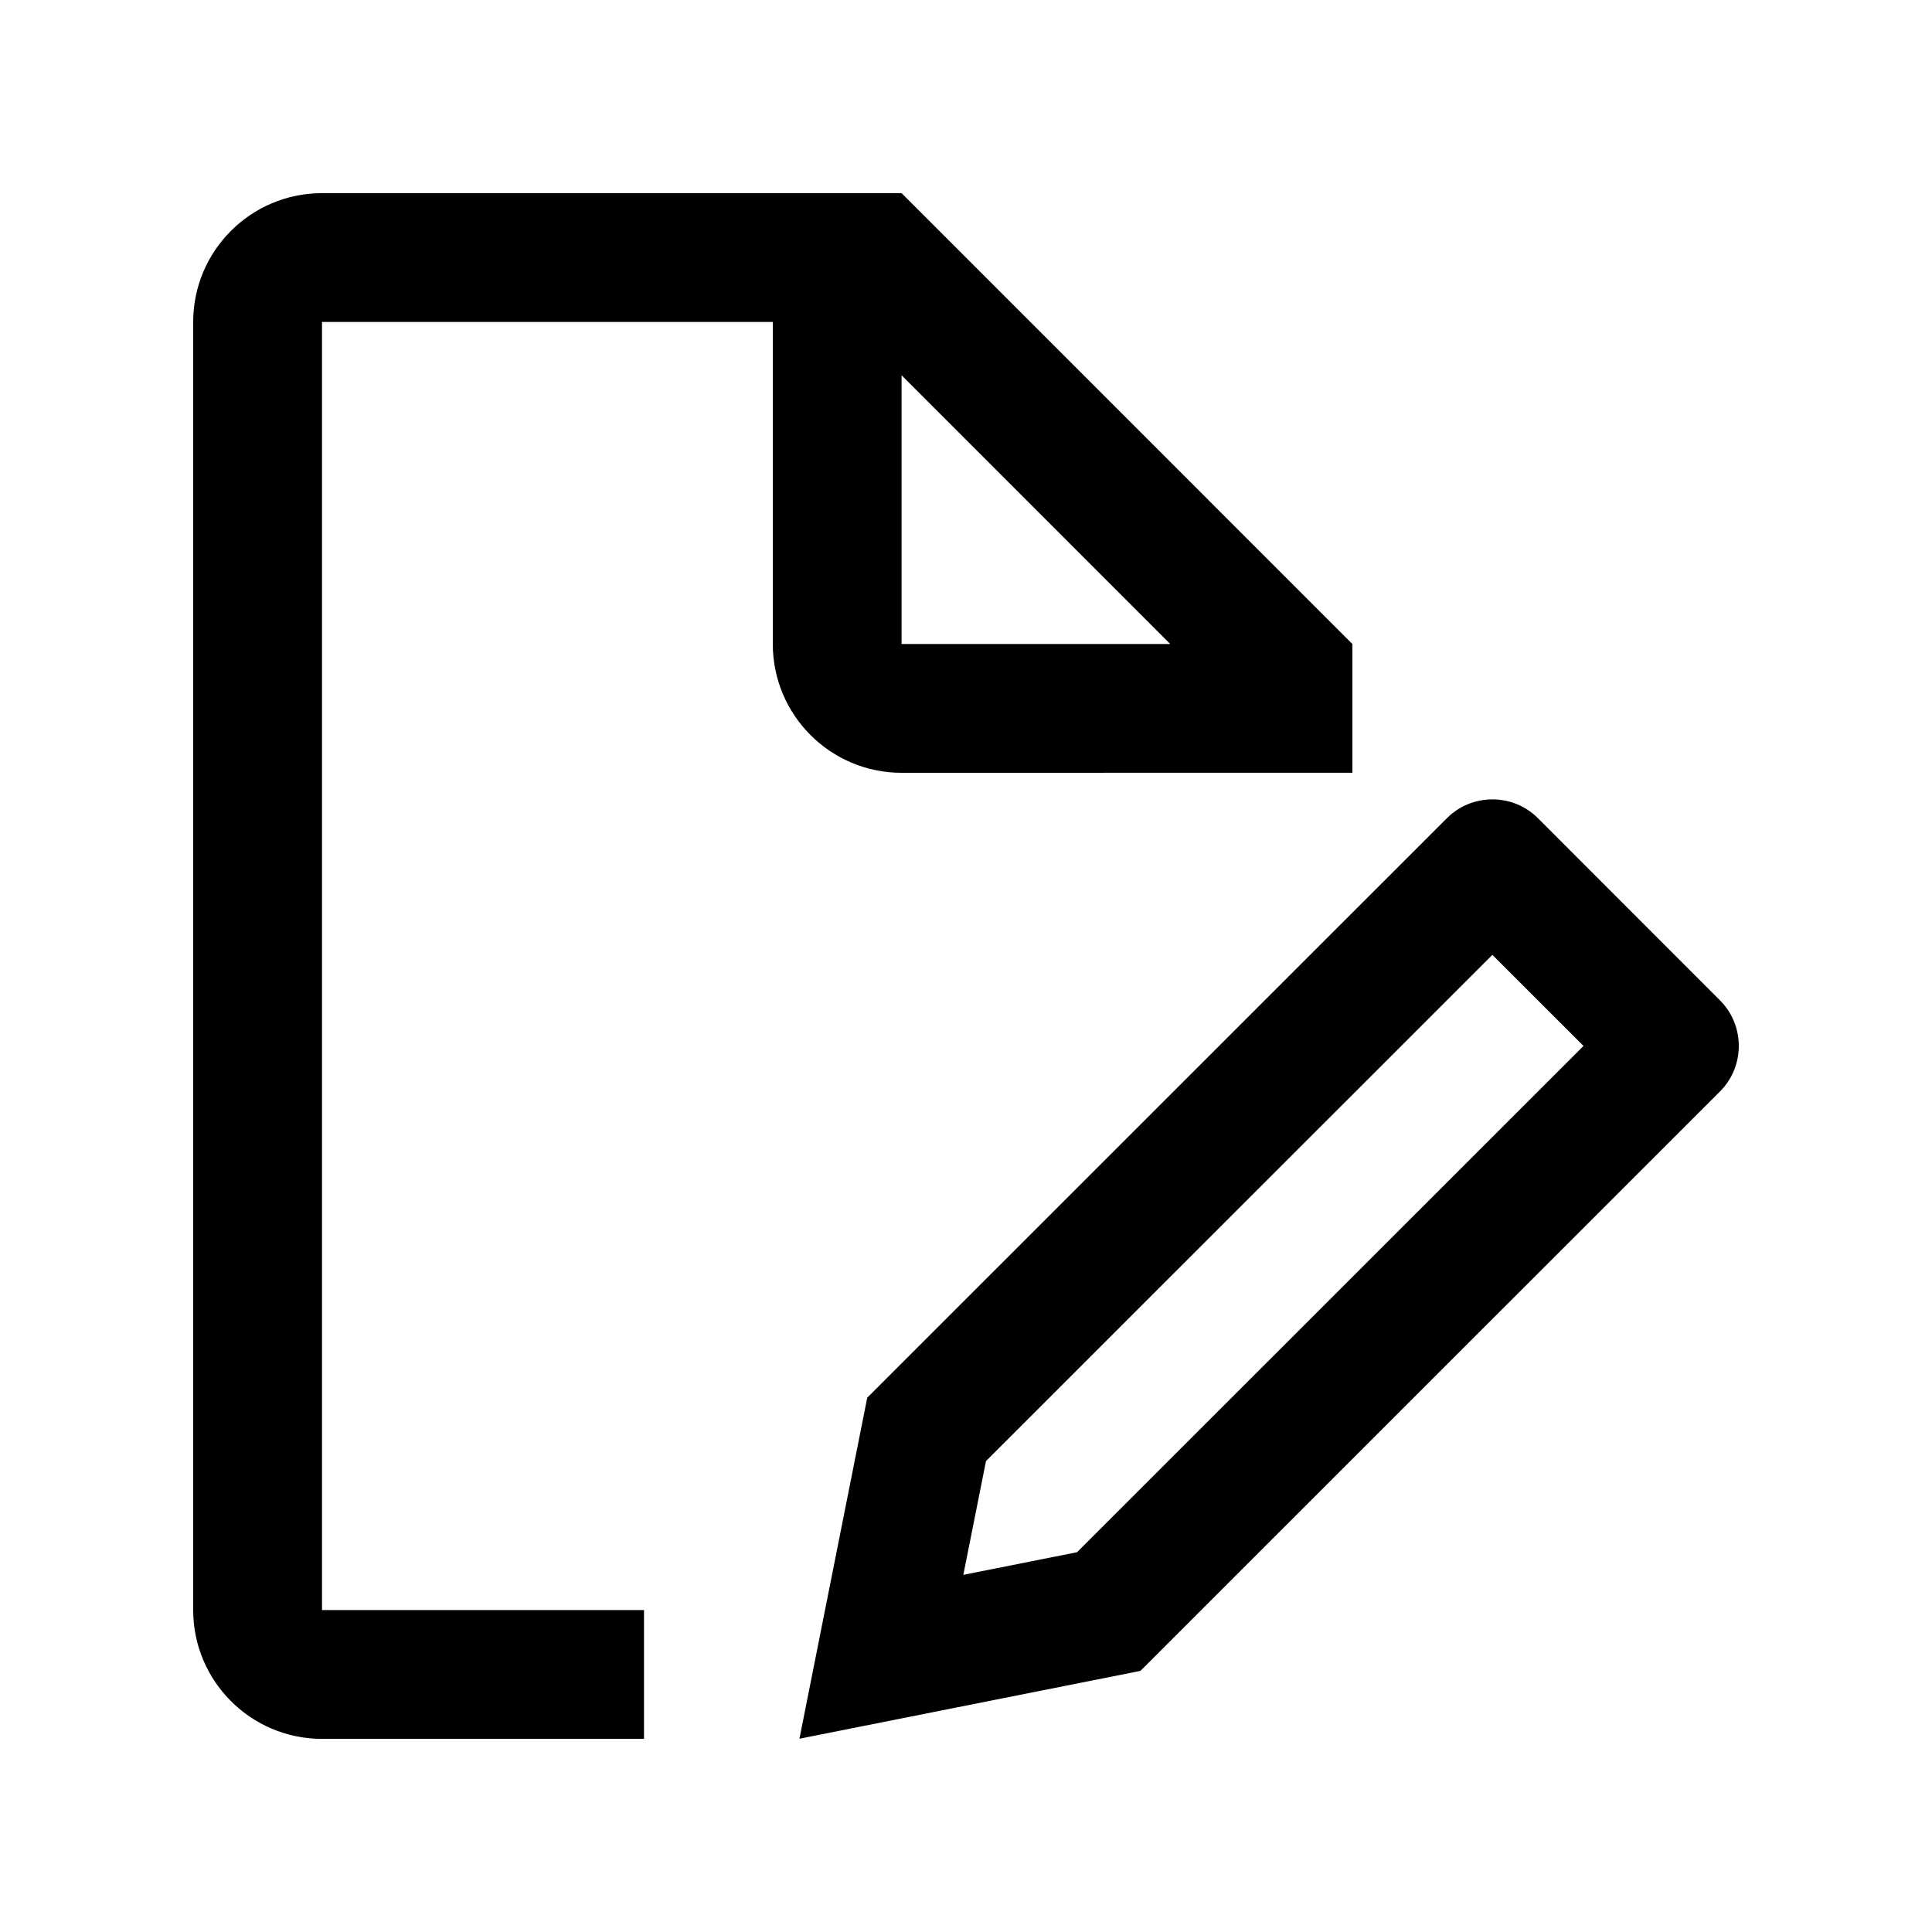 <?xml version="1.0" encoding="utf-8"?>
<!-- Generator: Adobe Illustrator 16.0.0, SVG Export Plug-In . SVG Version: 6.00 Build 0)  -->
<!DOCTYPE svg PUBLIC "-//W3C//DTD SVG 1.0//EN" "http://www.w3.org/TR/2001/REC-SVG-20010904/DTD/svg10.dtd">
<svg version="1.0" id="Layer_1" xmlns="http://www.w3.org/2000/svg" xmlns:xlink="http://www.w3.org/1999/xlink" x="0px" y="0px"
	 width="100px" height="100px" viewBox="0 0 100 100" enable-background="new 0 0 100 100" xml:space="preserve">
<path d="M89.028,51.78l-9.427-9.433c-1.296-1.296-3.418-1.296-4.713,0.006l-30,29.992l-3.509,17.65l17.649-3.51l29.999-29.992
	C90.324,55.198,90.324,53.076,89.028,51.78z M55.748,80.342l-5.886,1.172l1.172-5.887l26.211-26.203l4.717,4.713L55.748,80.342z"/>
<path d="M33.333,83.336H16.667V16.664H40v16.669C40,37.012,42.984,40,46.666,40l23.333-0.003v-6.664L46.666,9.998H16.667
	c-3.682,0-6.667,2.985-6.667,6.667v66.672c0,3.678,2.985,6.666,6.667,6.666h16.666V83.336z M46.666,19.424l13.906,13.909H46.666
	V19.424z"/>
</svg>
